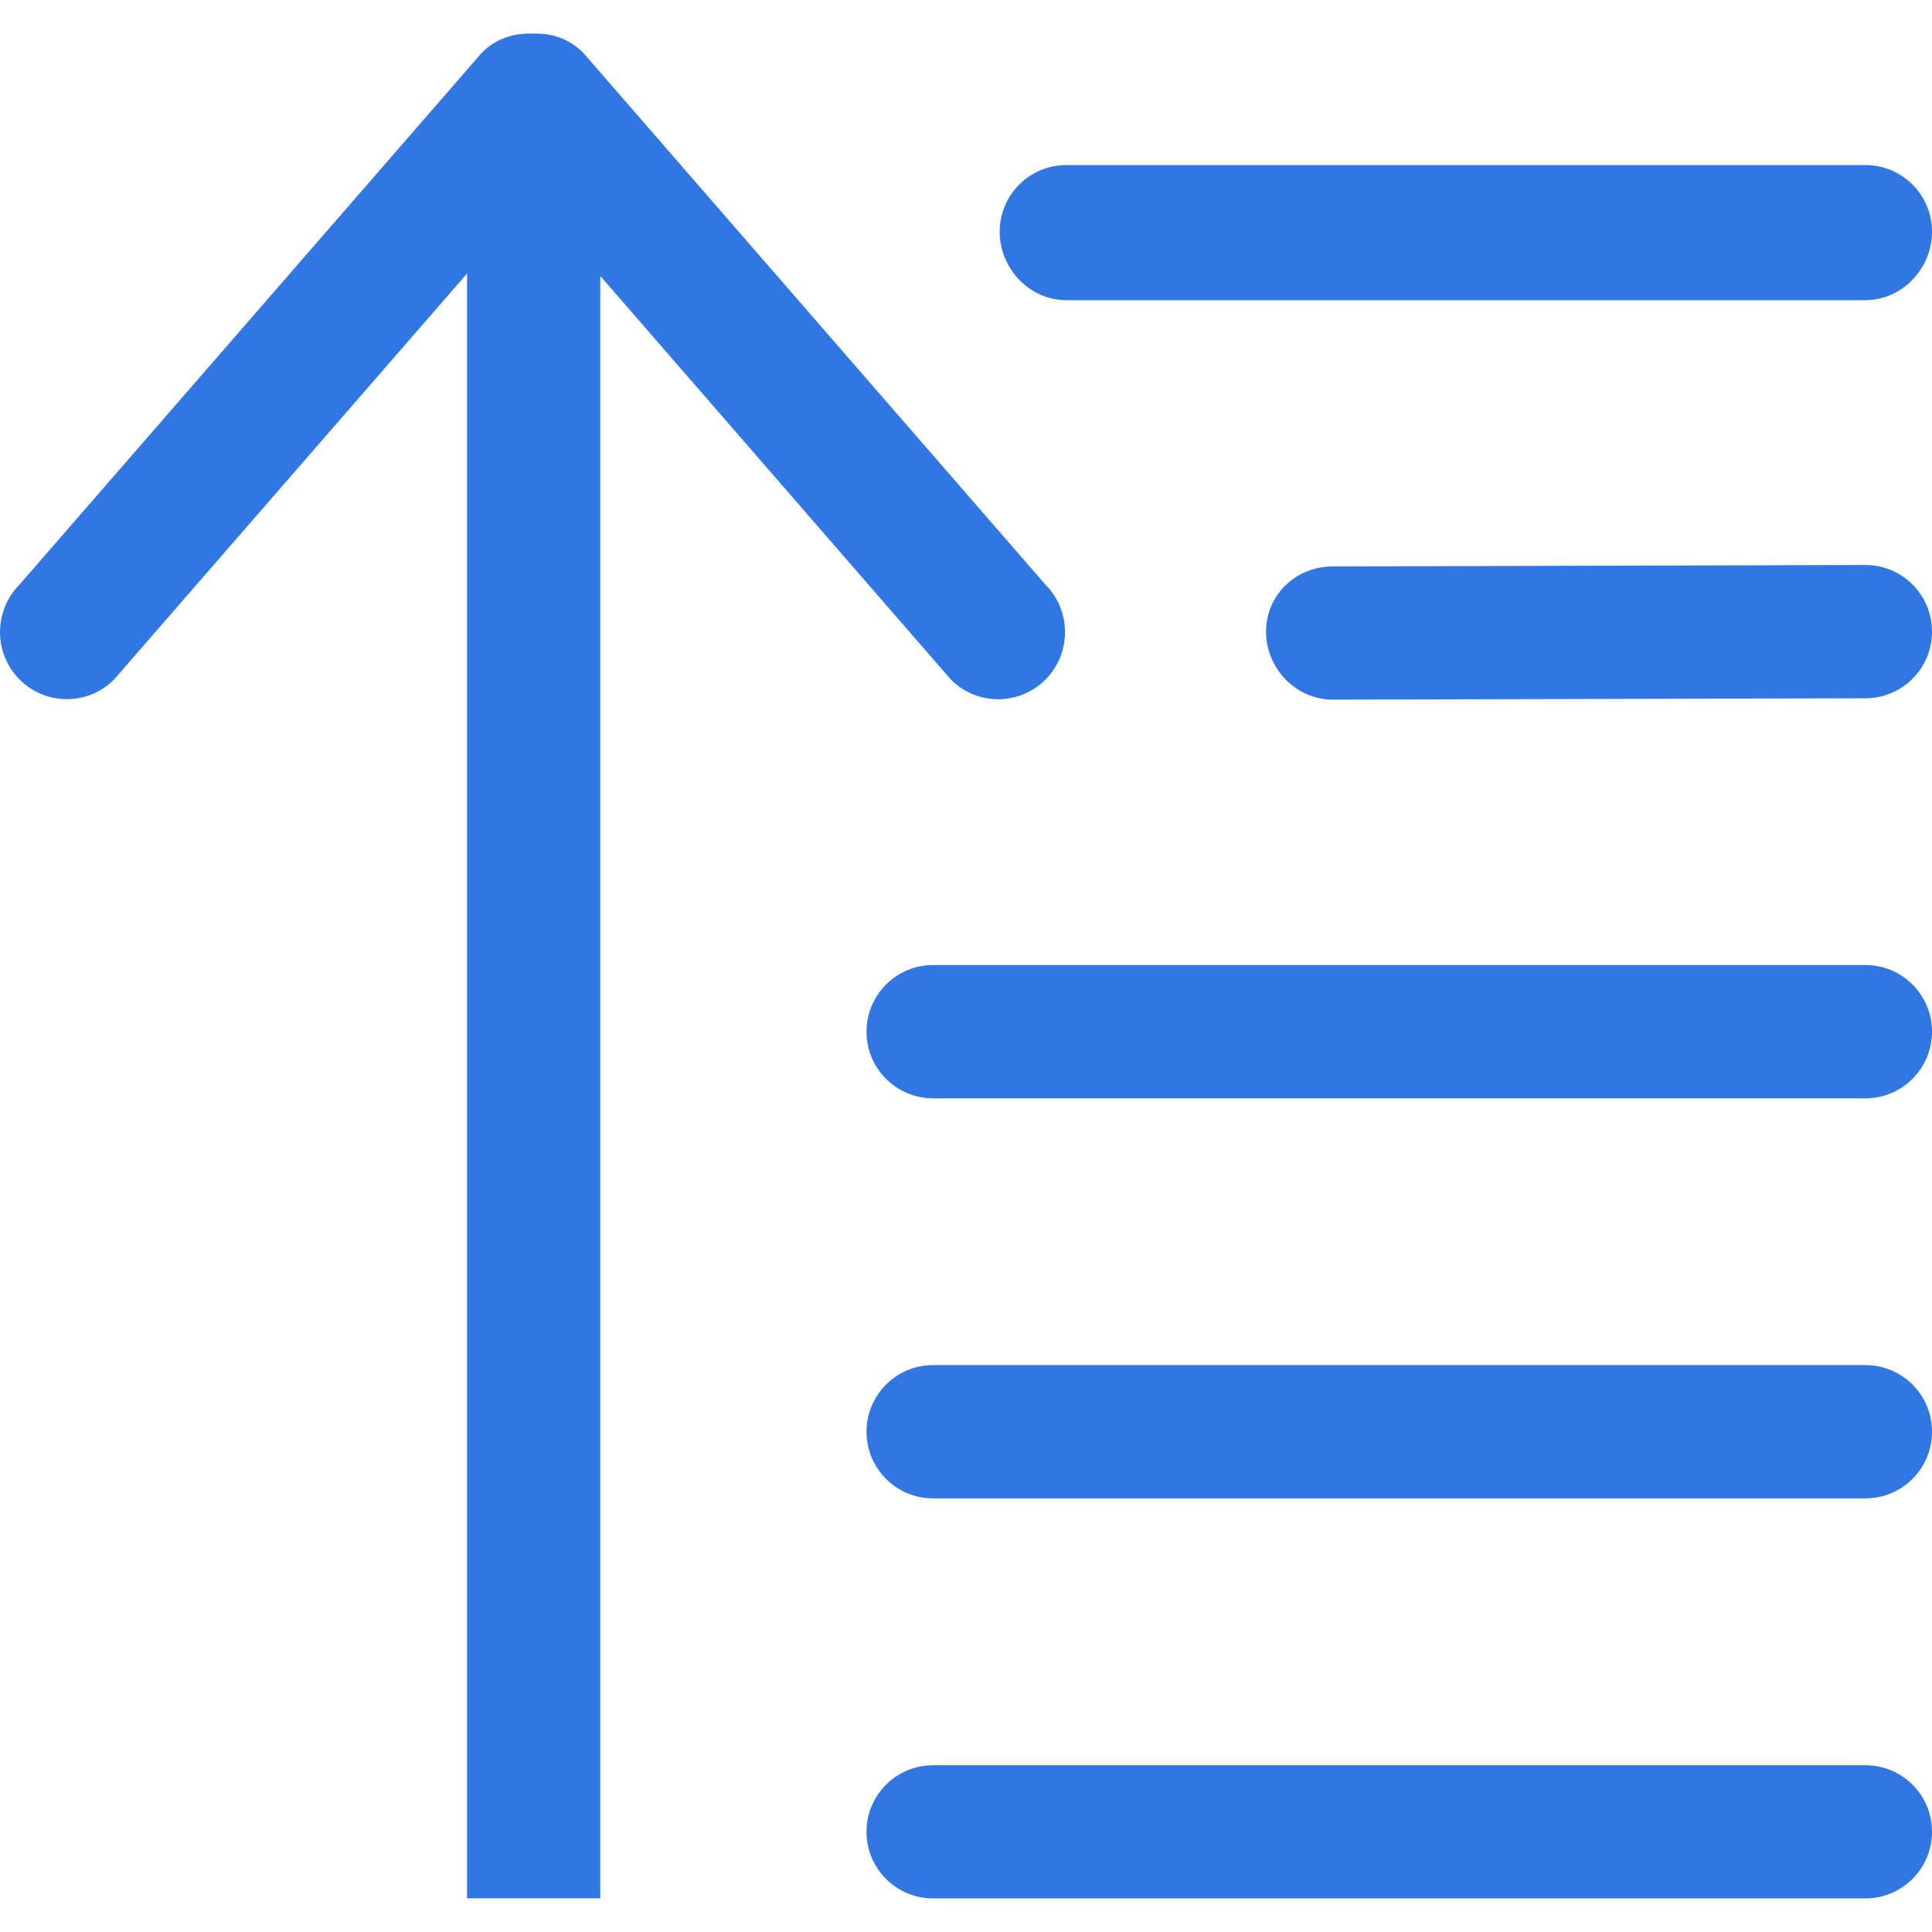 <svg width="16" height="16" viewBox="0 0 16 16" fill="none" xmlns="http://www.w3.org/2000/svg">
<g clip-path="url(#clip0)">
<path d="M15.448 14.619H7.728C7.423 14.619 7.176 14.865 7.176 15.17C7.176 15.475 7.423 15.722 7.728 15.722H15.448C15.753 15.722 16 15.475 16 15.17C16 14.865 15.754 14.619 15.448 14.619ZM8.658 5.628C8.874 5.411 8.874 5.059 8.658 4.842L4.829 0.436C4.714 0.32 4.561 0.271 4.41 0.279C4.259 0.271 4.106 0.32 3.991 0.436L0.162 4.841C-0.054 5.059 -0.054 5.411 0.162 5.627C0.378 5.844 0.729 5.845 0.945 5.627L3.868 2.265V15.721H4.971V2.285L7.875 5.628C8.091 5.845 8.442 5.845 8.658 5.628ZM8.831 2.486H15.448C15.753 2.486 16 2.224 16 1.919C16 1.614 15.753 1.367 15.448 1.367H8.831C8.526 1.367 8.279 1.614 8.279 1.919C8.279 2.224 8.526 2.486 8.831 2.486ZM15.448 11.305H7.728C7.423 11.305 7.176 11.552 7.176 11.857C7.176 12.162 7.423 12.409 7.728 12.409H15.448C15.753 12.409 16 12.162 16 11.857C16 11.552 15.754 11.305 15.448 11.305ZM15.448 7.992H7.728C7.423 7.992 7.176 8.239 7.176 8.544C7.176 8.849 7.423 9.096 7.728 9.096H15.448C15.753 9.096 16 8.849 16 8.544C16 8.239 15.754 7.992 15.448 7.992ZM15.448 4.679L11.037 4.691C10.732 4.691 10.485 4.926 10.485 5.231C10.485 5.536 10.732 5.794 11.037 5.794L15.448 5.783C15.753 5.783 16 5.536 16 5.231C16 4.926 15.754 4.679 15.448 4.679Z" fill="#3077E3"/>
</g>
<defs>
<clipPath id="clip0">
<rect width="16" height="16" fill="white"/>
</clipPath>
</defs>
</svg>
